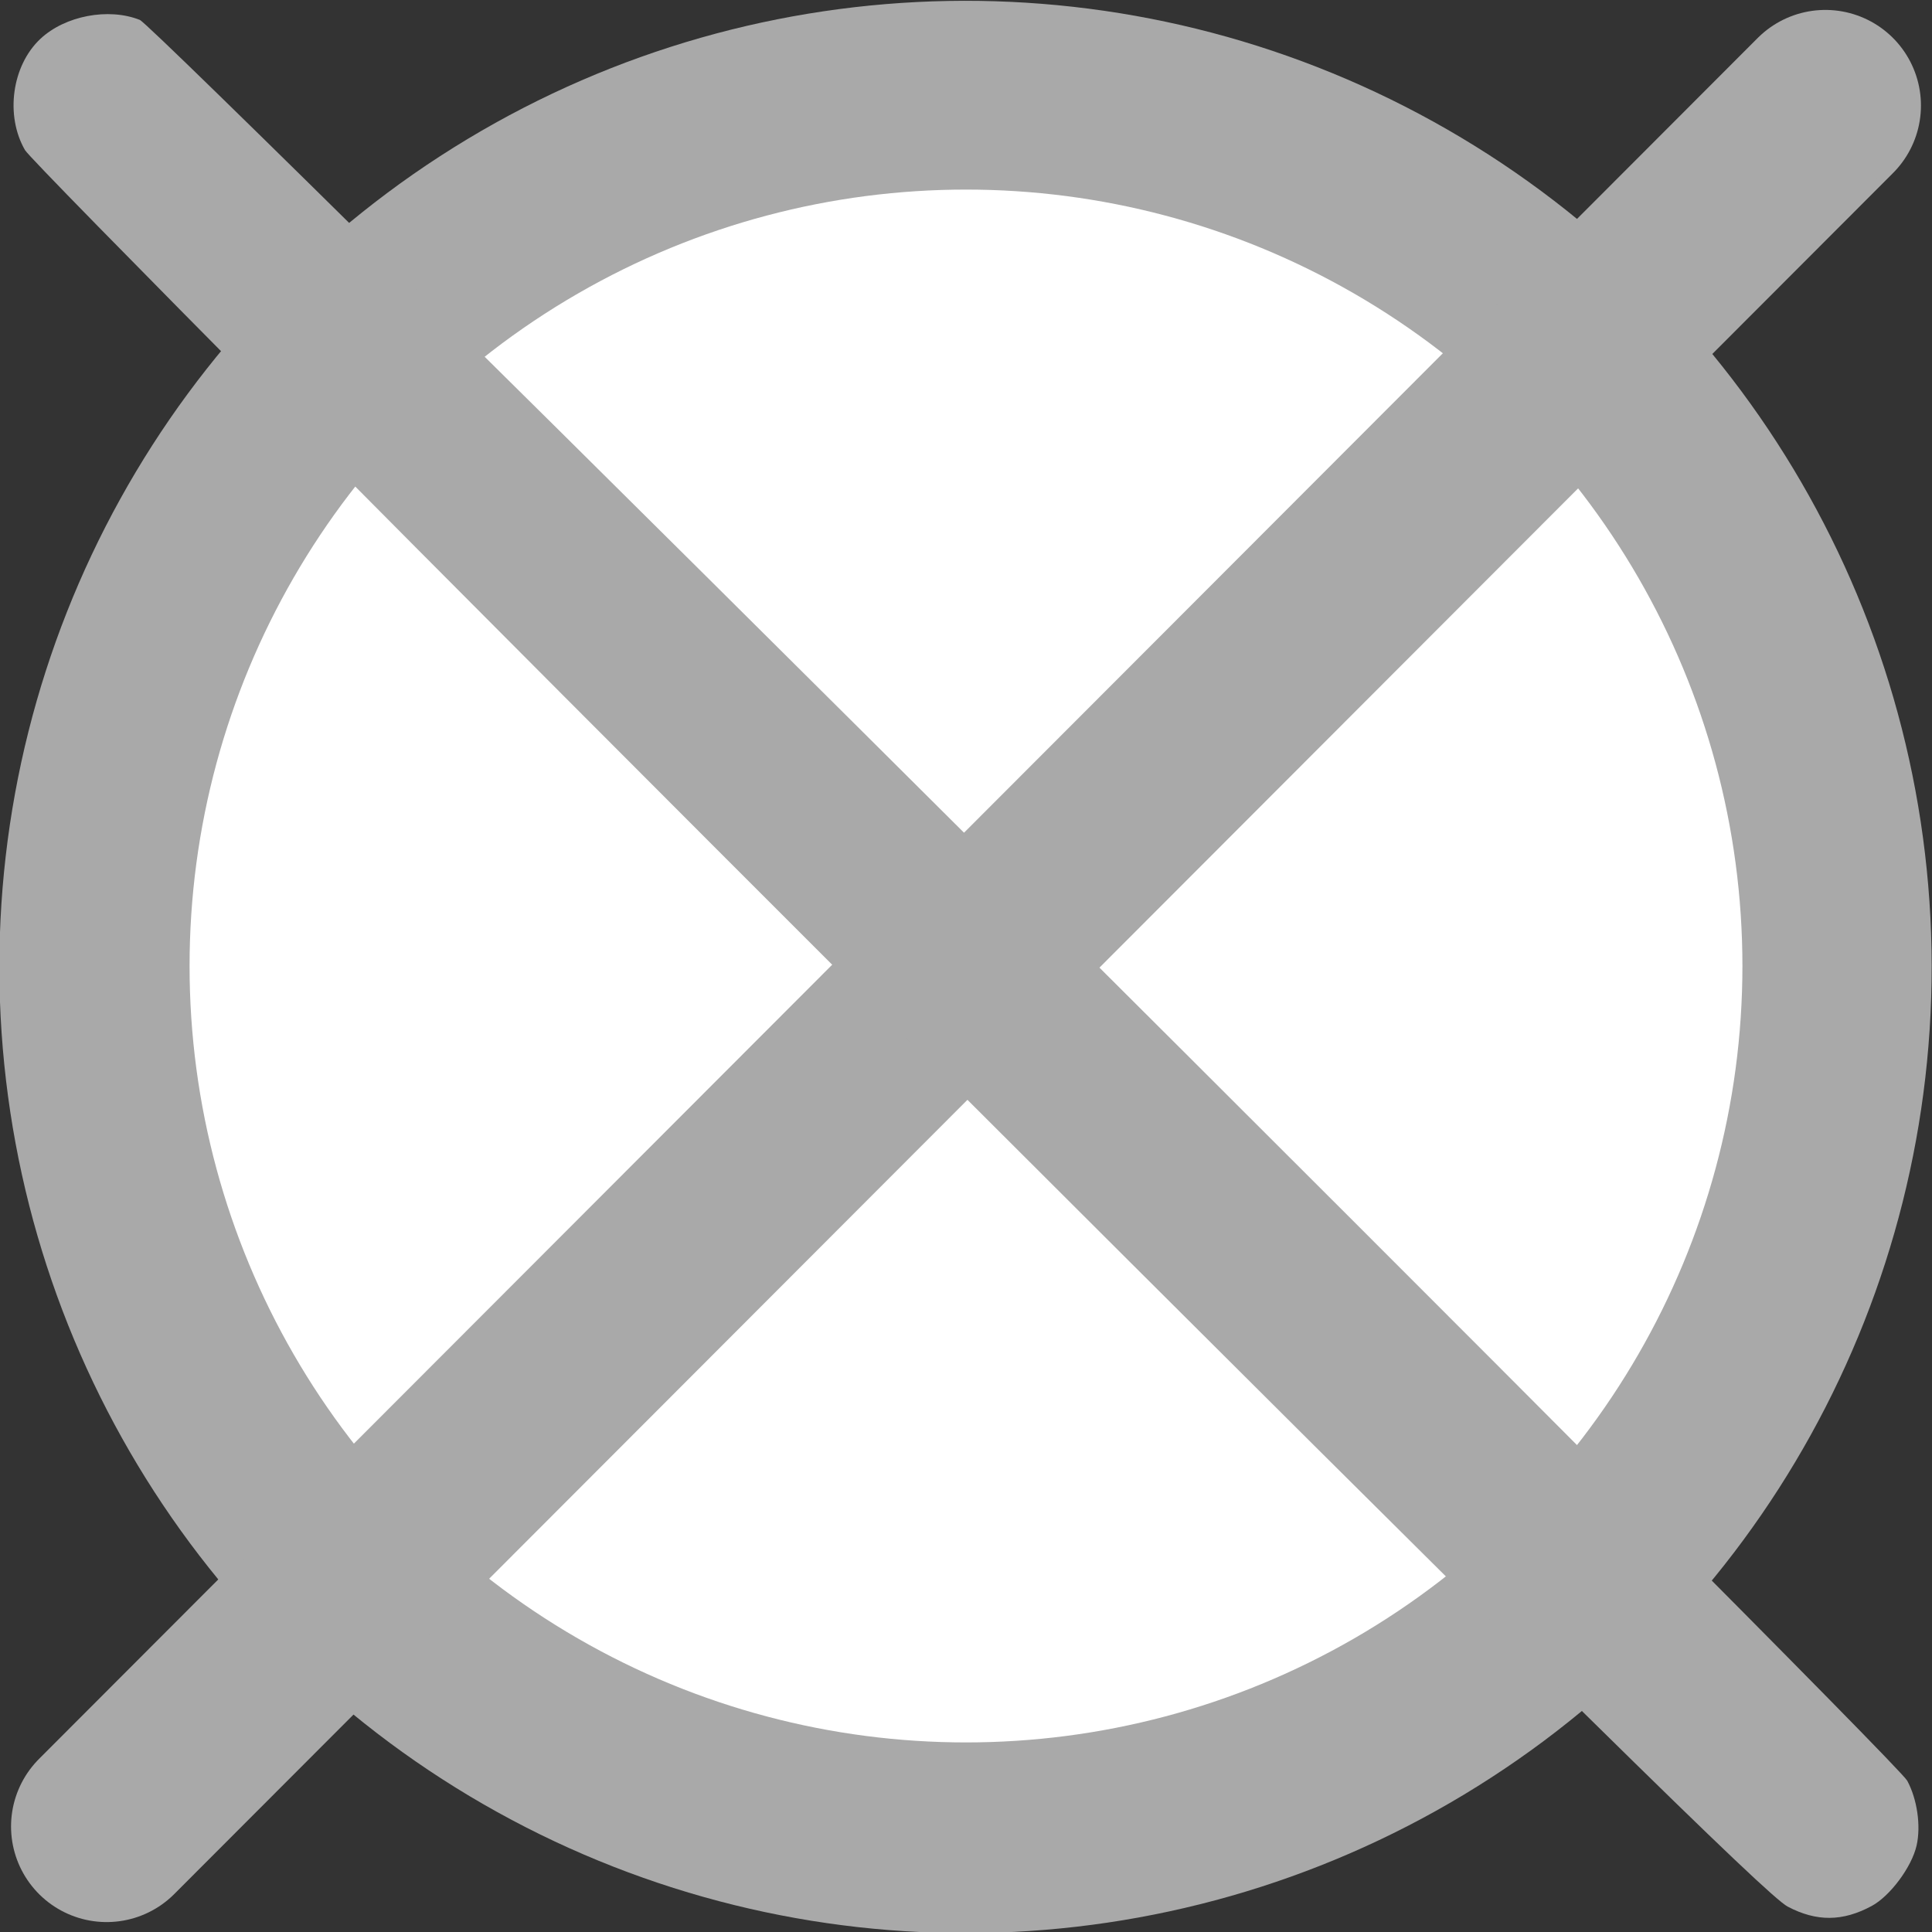 <?xml version="1.0" encoding="UTF-8" standalone="no"?>
<!-- Created with Inkscape (http://www.inkscape.org/) -->

<svg
   xmlns:dc="http://purl.org/dc/elements/1.1/"
   xmlns:cc="http://creativecommons.org/ns#"
   xmlns:rdf="http://www.w3.org/1999/02/22-rdf-syntax-ns#"
   xmlns:svg="http://www.w3.org/2000/svg"
   xmlns="http://www.w3.org/2000/svg"
   xmlns:sodipodi="http://sodipodi.sourceforge.net/DTD/sodipodi-0.dtd"
   xmlns:inkscape="http://www.inkscape.org/namespaces/inkscape"
   width="99.823mm"
   height="99.823mm"
   viewBox="0 0 353.704 353.704"
   id="svg2"
   version="1.1"
   inkscape:version="0.91 r13725"
   sodipodi:docname="3.svg">
  <rect x="0" y="0" width="353.704" height="353.704" fill="#333333" stroke="none"/>
  <defs
     id="defs4" />
  <sodipodi:namedview
     id="base"
     pagecolor="#ffffff"
     bordercolor="#666666"
     borderopacity="1.0"
     inkscape:pageopacity="0.0"
     inkscape:pageshadow="2"
     inkscape:zoom="1.1039267"
     inkscape:cx="141.80824"
     inkscape:cy="177.1619"
     inkscape:document-units="px"
     inkscape:current-layer="layer2"
     showgrid="false"
     inkscape:window-width="1366"
     inkscape:window-height="692"
     inkscape:window-x="0"
     inkscape:window-y="24"
     inkscape:window-maximized="1"
     showguides="false"
     fit-margin-top="0"
     fit-margin-left="0"
     fit-margin-right="0"
     fit-margin-bottom="0">
    <inkscape:grid
       type="xygrid"
       id="grid4192"
       originx="-155.556"
       originy="-397.116" />
  </sodipodi:namedview>
  <g
     inkscape:groupmode="layer"
     id="layer2"
     inkscape:label="Layer 2"
     style="display:inline"
     transform="translate(-155.556,-301.542)">
    <g
       id="g4215">
      <circle
         transform="matrix(1,-0.018,0.018,1,0,0)"
         r="176.852"
         cy="484.395"
         cx="323.6"
         id="path4190"
         style="fill:#a9a9a9;stroke-width:35;stroke-linecap:round;stroke-linejoin:round;stroke-miterlimit:4;stroke-dasharray:none" />
      <circle
         r="142.146"
         cy="478.394"
         cx="332.407"
         id="path4198"
         style="fill:#ffffff;stroke-width:35;stroke-linecap:round;stroke-linejoin:round;stroke-miterlimit:4;stroke-dasharray:none" />
    </g>
    <path
       style="fill:#a9a9a9;fill-rule:evenodd;stroke:#a9a9a9;stroke-width:35;stroke-linecap:round;stroke-linejoin:round;stroke-miterlimit:4;stroke-dasharray:none;stroke-opacity:1"
       d="M 175.078,635.928 489.737,320.86"
       id="path4184"
       inkscape:connector-curvature="0" />
    <path
       style="fill:#a9a9a9;stroke-width:35;stroke-linecap:round;stroke-linejoin:round;stroke-miterlimit:4;stroke-dasharray:none"
       d="m 171.382,652.425 c -3.93,-0.894 -9.232,-4.833 -11.061,-8.217 -2.868,-5.307 -2.904,-10.097 -0.115,-15.386 1.974,-3.744 37.652,-39.975 160.195,-162.68 86.71,-86.825 159.325,-158.831 161.366,-160.015 6.33,-3.67 15.484,-2.411 20.376,2.804 4.235,4.514 5.751,12.463 3.473,18.208 -1.351,3.406 -317.936,321.179 -322.363,323.572 -3.381,1.827 -8.271,2.534 -11.871,1.715 z"
       id="path4186"
       inkscape:connector-curvature="0" />
    <path
       inkscape:connector-curvature="0"
       id="path4188"
       d="m 506.439,639.419 c -0.894,3.93 -4.833,9.232 -8.217,11.061 -5.307,2.868 -10.097,2.904 -15.386,0.115 -3.744,-1.974 -39.975,-37.652 -162.68,-160.195 -86.825,-86.71 -158.831,-159.325 -160.015,-161.366 -3.67,-6.33 -2.411,-15.484 2.804,-20.376 4.514,-4.235 12.463,-5.751 18.208,-3.473 3.406,1.351 321.179,317.936 323.572,322.363 1.827,3.381 2.534,8.271 1.715,11.871 z"
       style="fill:#a9a9a9;stroke-width:35;stroke-linecap:round;stroke-linejoin:round;stroke-miterlimit:4;stroke-dasharray:none" />
  </g>
</svg>
